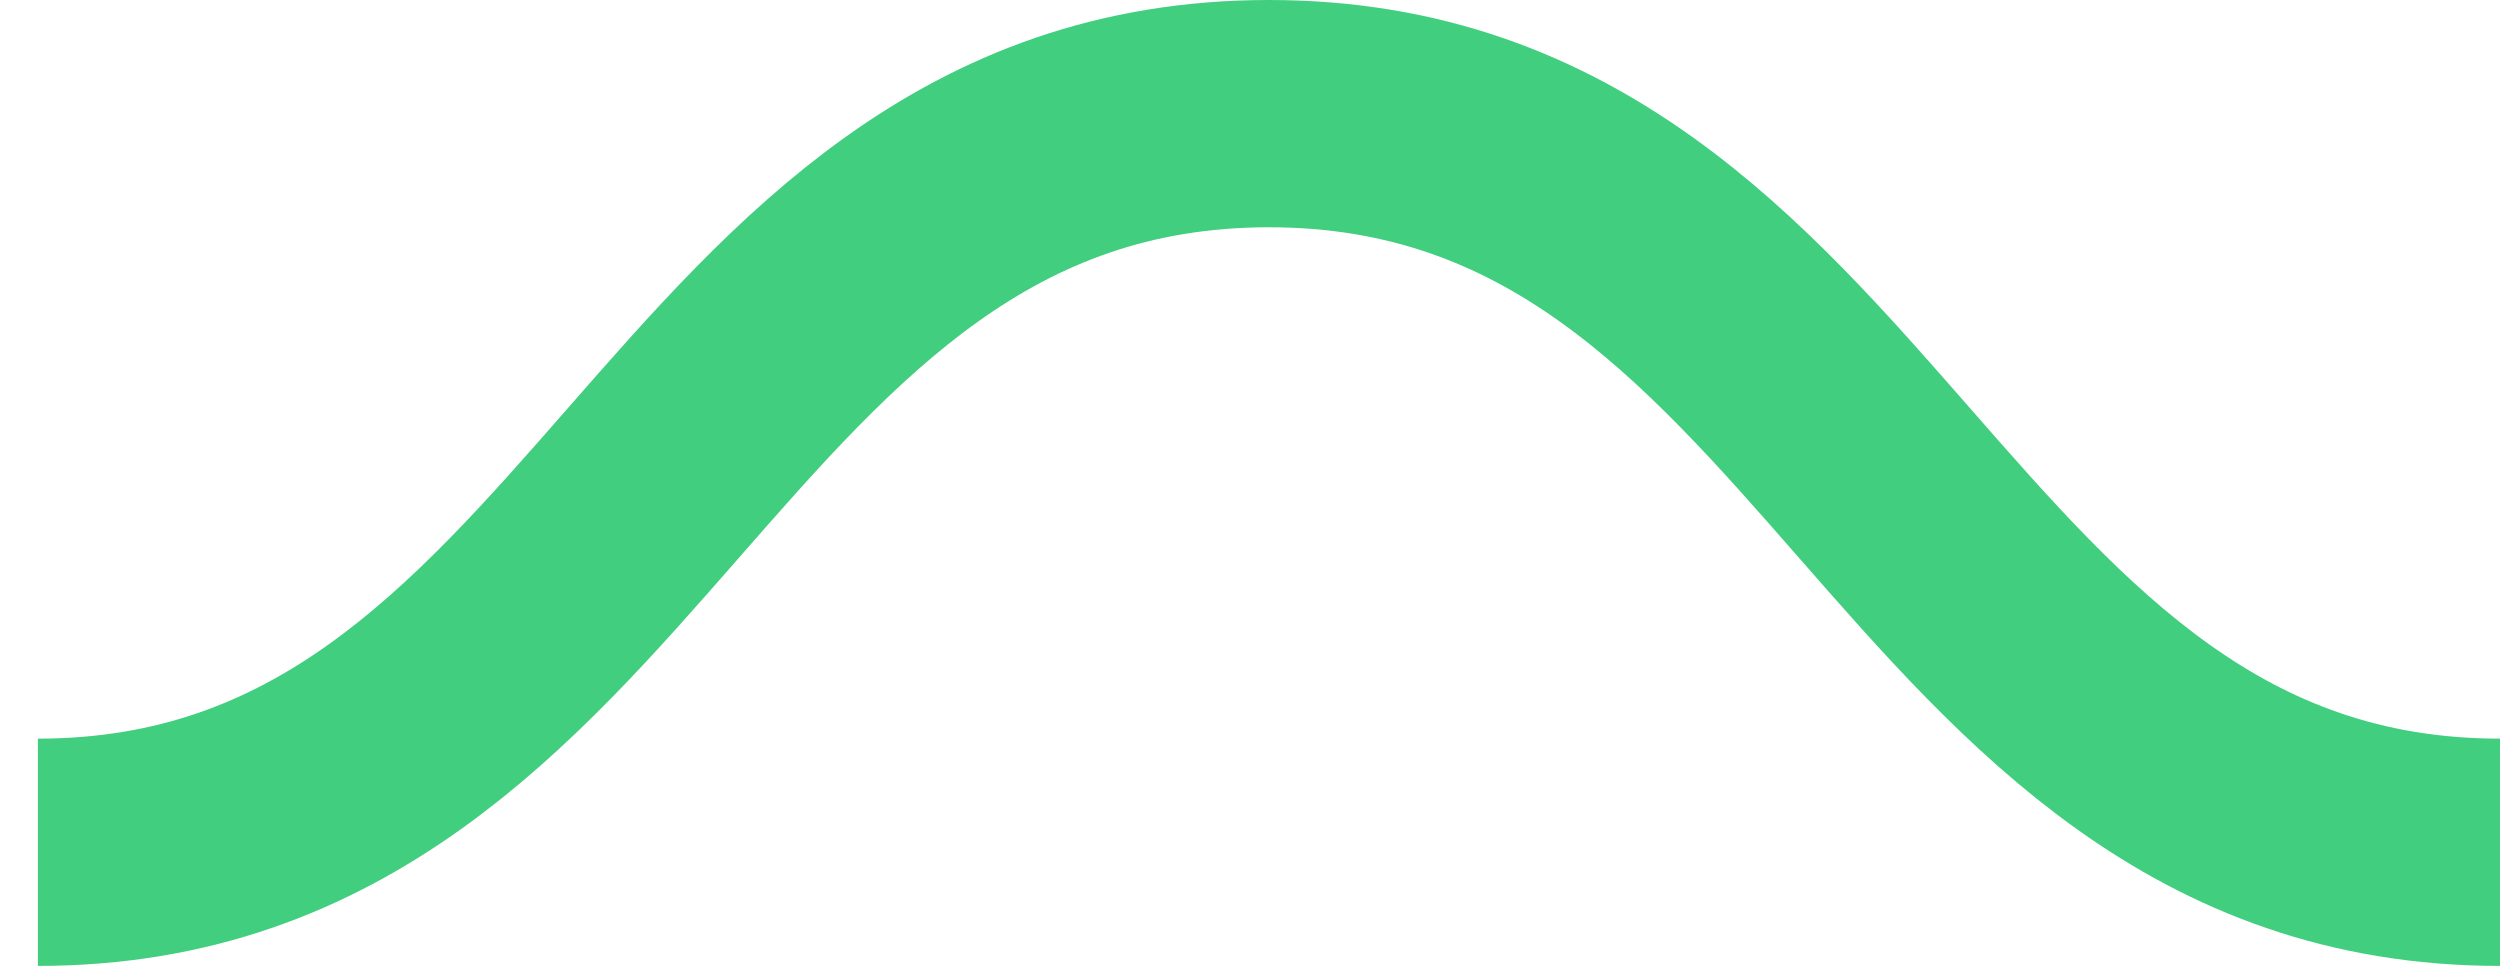 <svg width="44" height="17" viewBox="0 0 44 17" fill="none" xmlns="http://www.w3.org/2000/svg">
<path d="M44 15C33.708 15 32.625 2 22.333 2C12.042 2 10.958 15 0.667 15" stroke="#41CE7F" stroke-width="4"/>
</svg>
